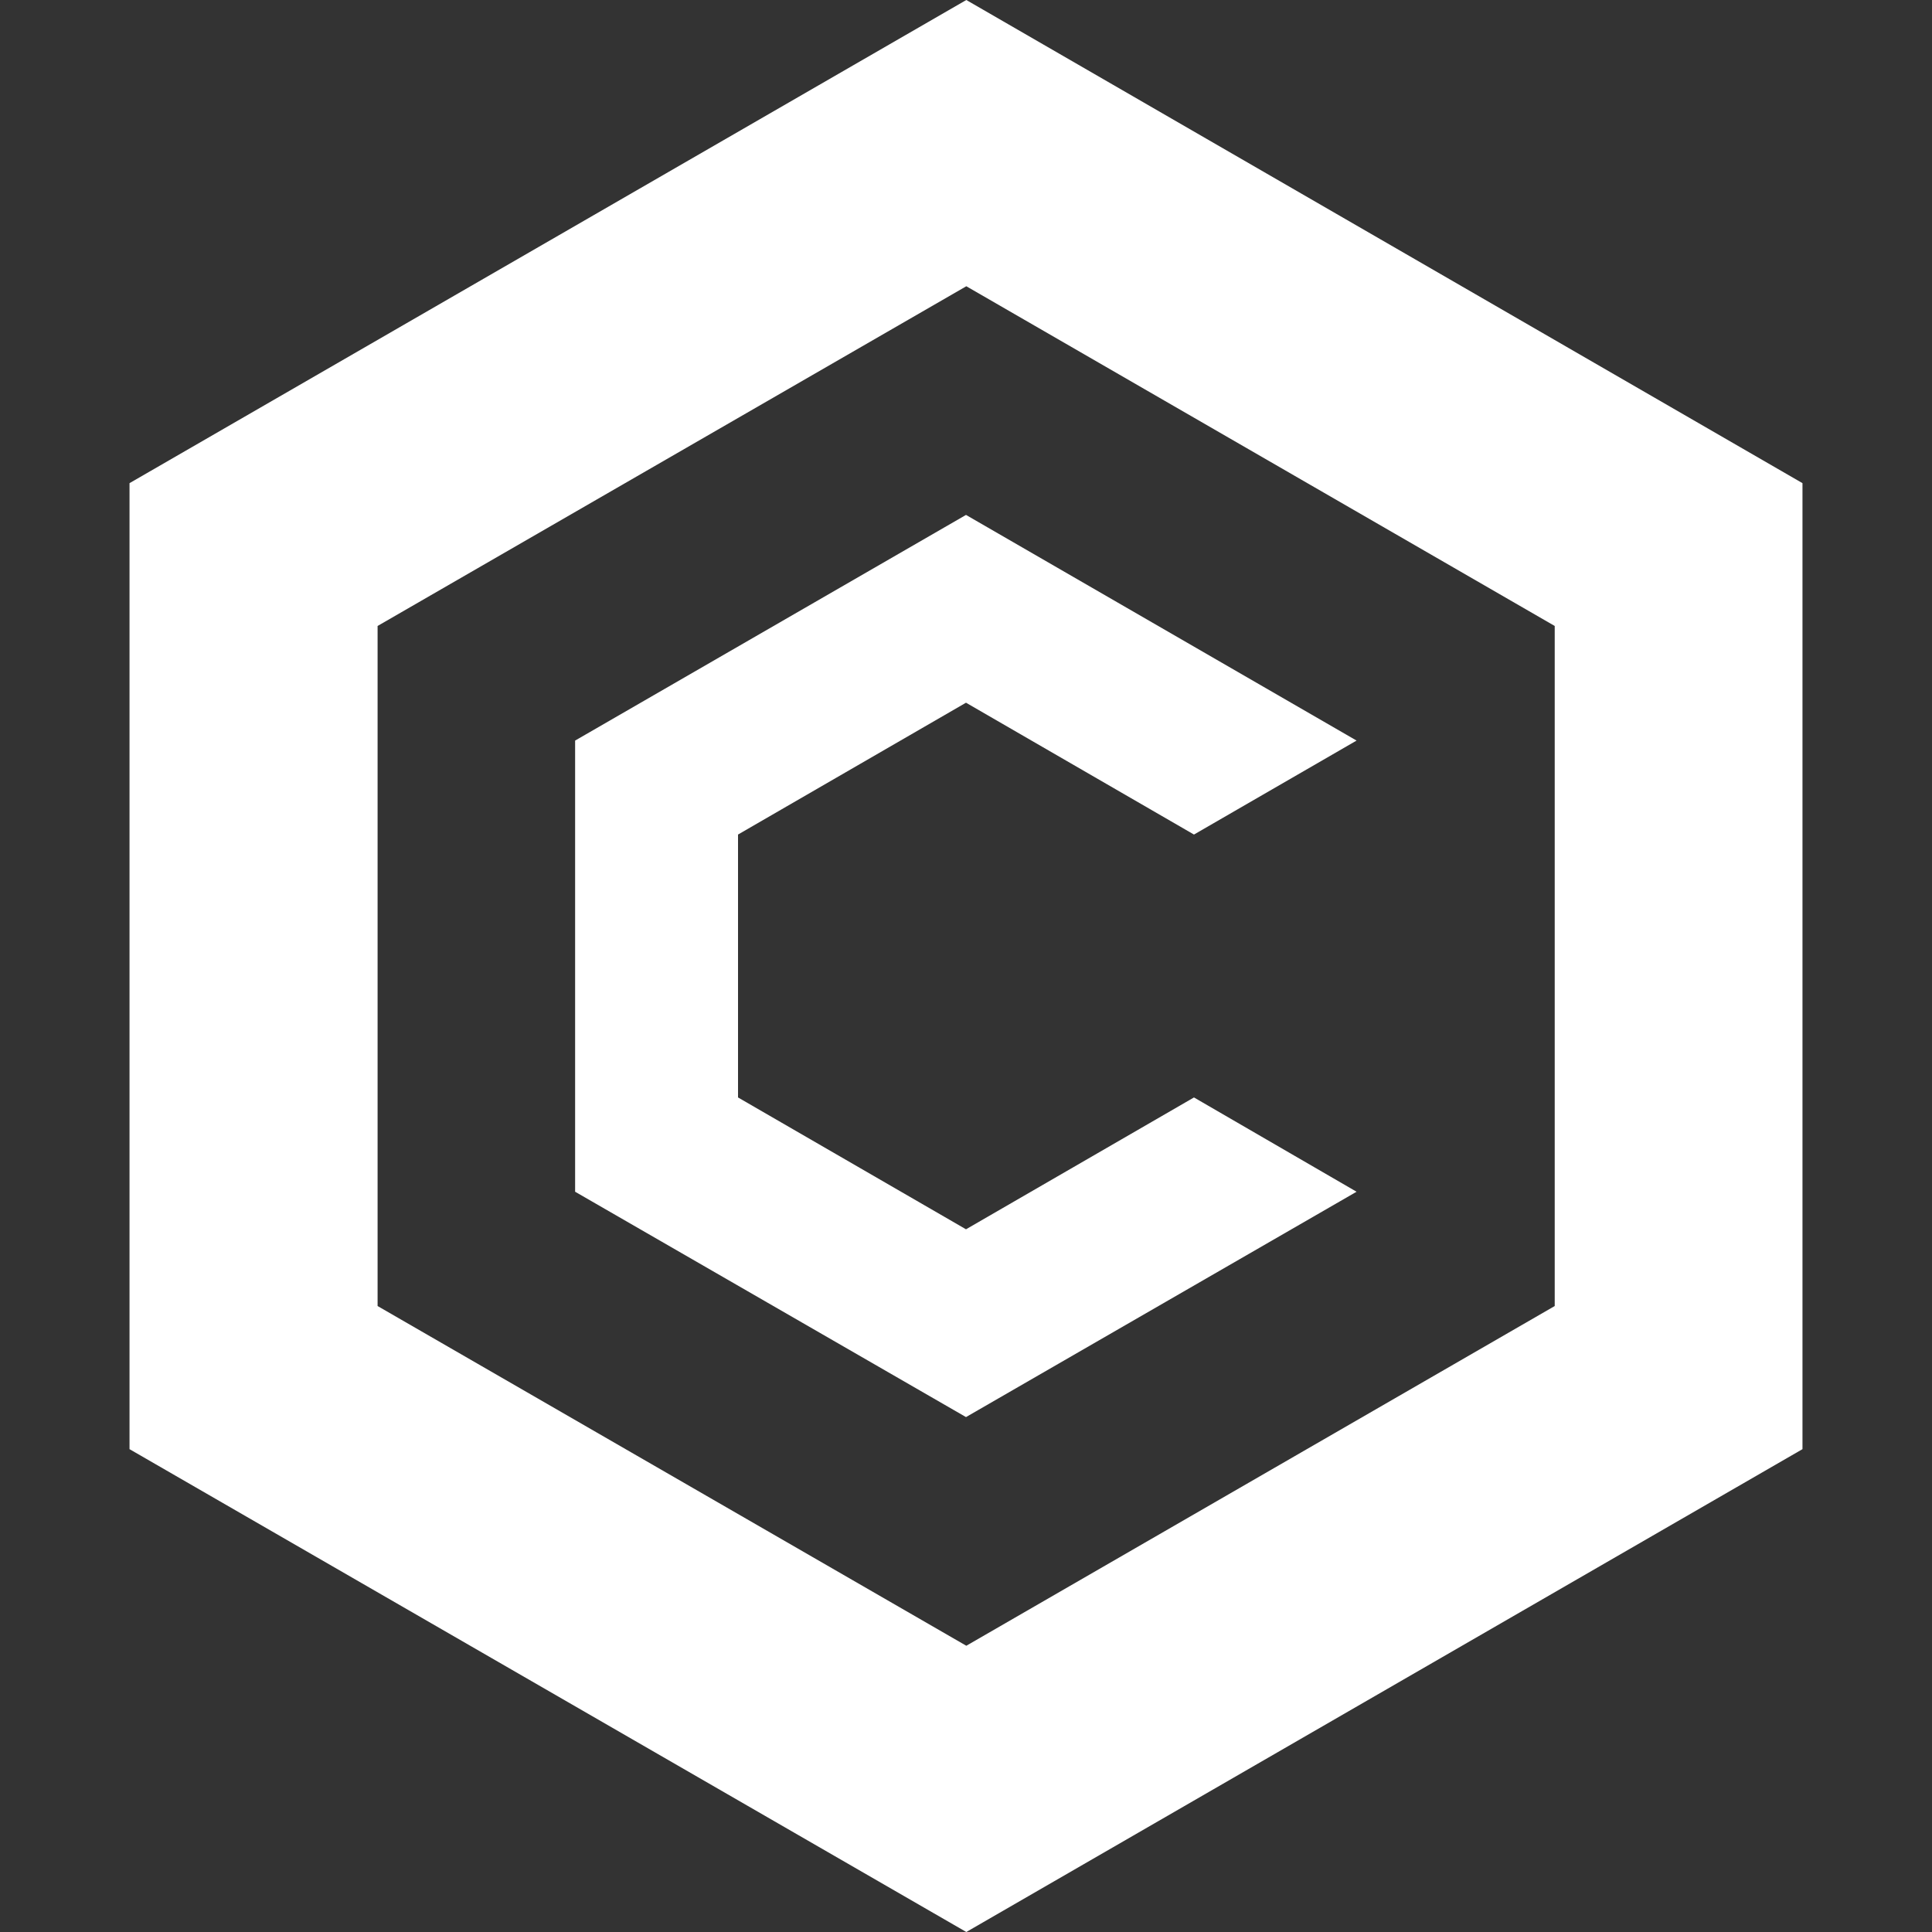<?xml version="1.0" encoding="utf-8"?>
<!-- Generator: Adobe Illustrator 22.0.1, SVG Export Plug-In . SVG Version: 6.00 Build 0)  -->
<svg version="1.1" id="Layer_1" xmlns:xodm="http://www.corel.com/coreldraw/odm/2003"
	 xmlns="http://www.w3.org/2000/svg" xmlns:xlink="http://www.w3.org/1999/xlink" x="0px" y="0px" viewBox="0 0 2500 2500"
	 style="enable-background:new 0 0 2500 2500;" xml:space="preserve">
<rect x="0" y="0" width="2500" height="2500" fill="#333333" stroke="none"/>
<style type="text/css">
	.st0{fill:none;}
	.st1{fill:#FFFFFF;}
</style>
<g id="Layer_x0020_1">
	<g id="_2285408032800">
		<rect class="st0" width="2500" height="2500"/>
		<g>
			<path class="st1" d="M1250.4,0L167.6,625.2v1250L1250.4,2500l1082-624.8v-1250L1250.4,0L1250.4,0z M2011.8,1690l-761.4,439.6
				L488.6,1690V810l761.8-439.6L2011.8,810V1690L2011.8,1690z"/>
			<polygon class="st1" points="1755.4,1542.1 1250,1833.7 744.2,1542.1 744.2,958.3 1250,666.3 1755.4,958.3 1545,1079.9 
				1250,909.3 955,1079.9 955,1420.1 1250,1590.7 1545,1420.1 			"/>
		</g>
	</g>
</g>
</svg>
